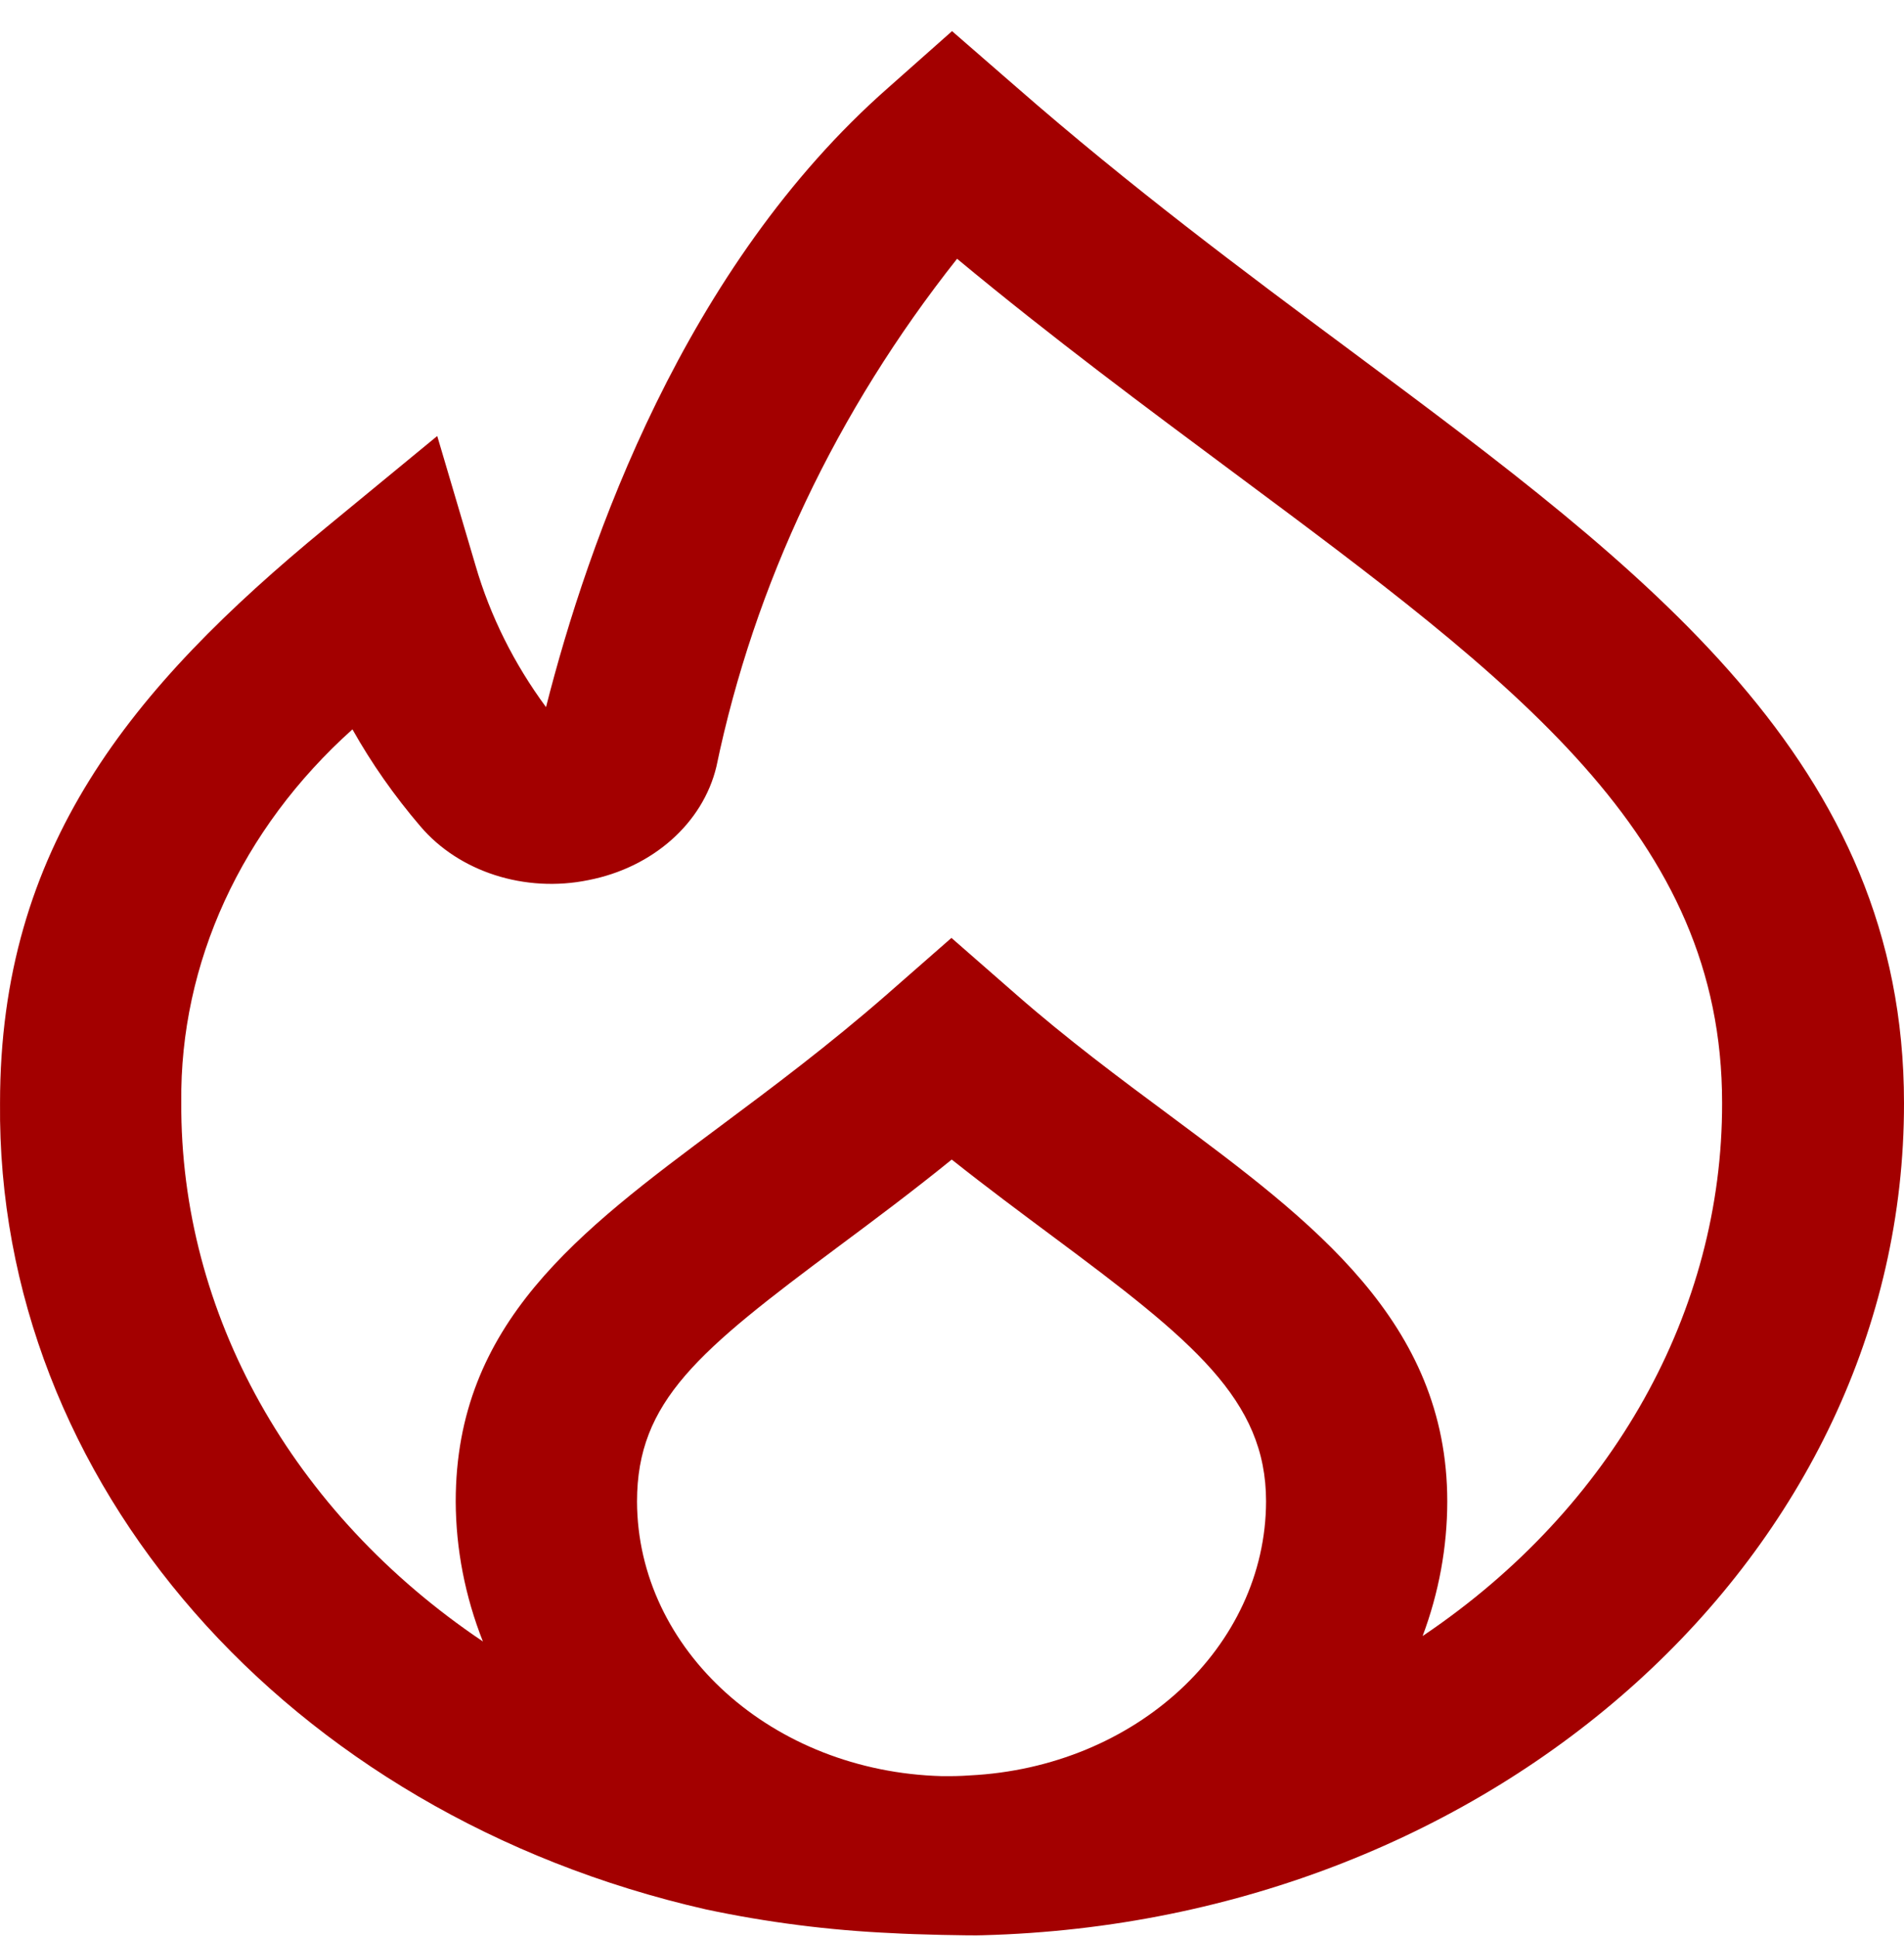 <svg width="58" height="59" viewBox="0 0 58 59" fill="none" xmlns="http://www.w3.org/2000/svg">
<path d="M41.153 10.687C37.839 8.227 34.425 5.676 30.97 2.66L29.001 0.948L27.067 2.663C20.848 8.123 17.909 16.508 16.633 21.538C15.656 20.213 14.932 18.758 14.487 17.229L13.319 13.28L9.922 16.075C3.97 20.968 0.001 25.822 0.001 33.594C-0.113 45.13 8.749 55.254 21.499 58.156C23.366 58.553 25.272 58.796 27.192 58.881C27.822 58.921 29.627 58.961 29.937 58.944C45.58 58.532 58.013 47.303 58 33.599C58 23.214 50.192 17.41 41.153 10.687ZM29.535 54.076C29.246 54.098 28.983 54.1 28.691 54.098C23.526 53.959 19.418 50.259 19.405 45.735C19.405 42.67 21.282 41.143 25.53 37.976C26.601 37.179 27.766 36.311 28.992 35.318C30.066 36.171 31.109 36.944 32.072 37.662C36.339 40.833 38.567 42.634 38.567 45.728C38.557 50.166 34.596 53.827 29.535 54.076ZM43.392 49.795L43.337 49.829C43.832 48.508 44.085 47.126 44.087 45.735C44.087 40.26 39.986 37.21 35.647 33.983C34.109 32.843 32.522 31.663 30.938 30.276L28.983 28.567L27.032 30.276C25.243 31.84 23.493 33.145 21.95 34.295C17.622 37.519 13.882 40.306 13.882 45.735C13.888 47.185 14.168 48.625 14.71 49.996C8.886 46.08 5.487 40.005 5.522 33.575C5.476 29.334 7.351 25.249 10.736 22.215C11.319 23.251 12.01 24.237 12.8 25.161C13.98 26.556 15.994 27.202 17.923 26.807C19.885 26.425 21.41 25.073 21.823 23.351C22.979 17.796 25.479 12.522 29.155 7.882C32.067 10.299 34.951 12.438 37.554 14.374C46.199 20.803 52.459 25.449 52.459 33.589C52.473 39.931 49.122 45.919 43.389 49.795H43.392Z" fill="#A30000"/>
</svg>
